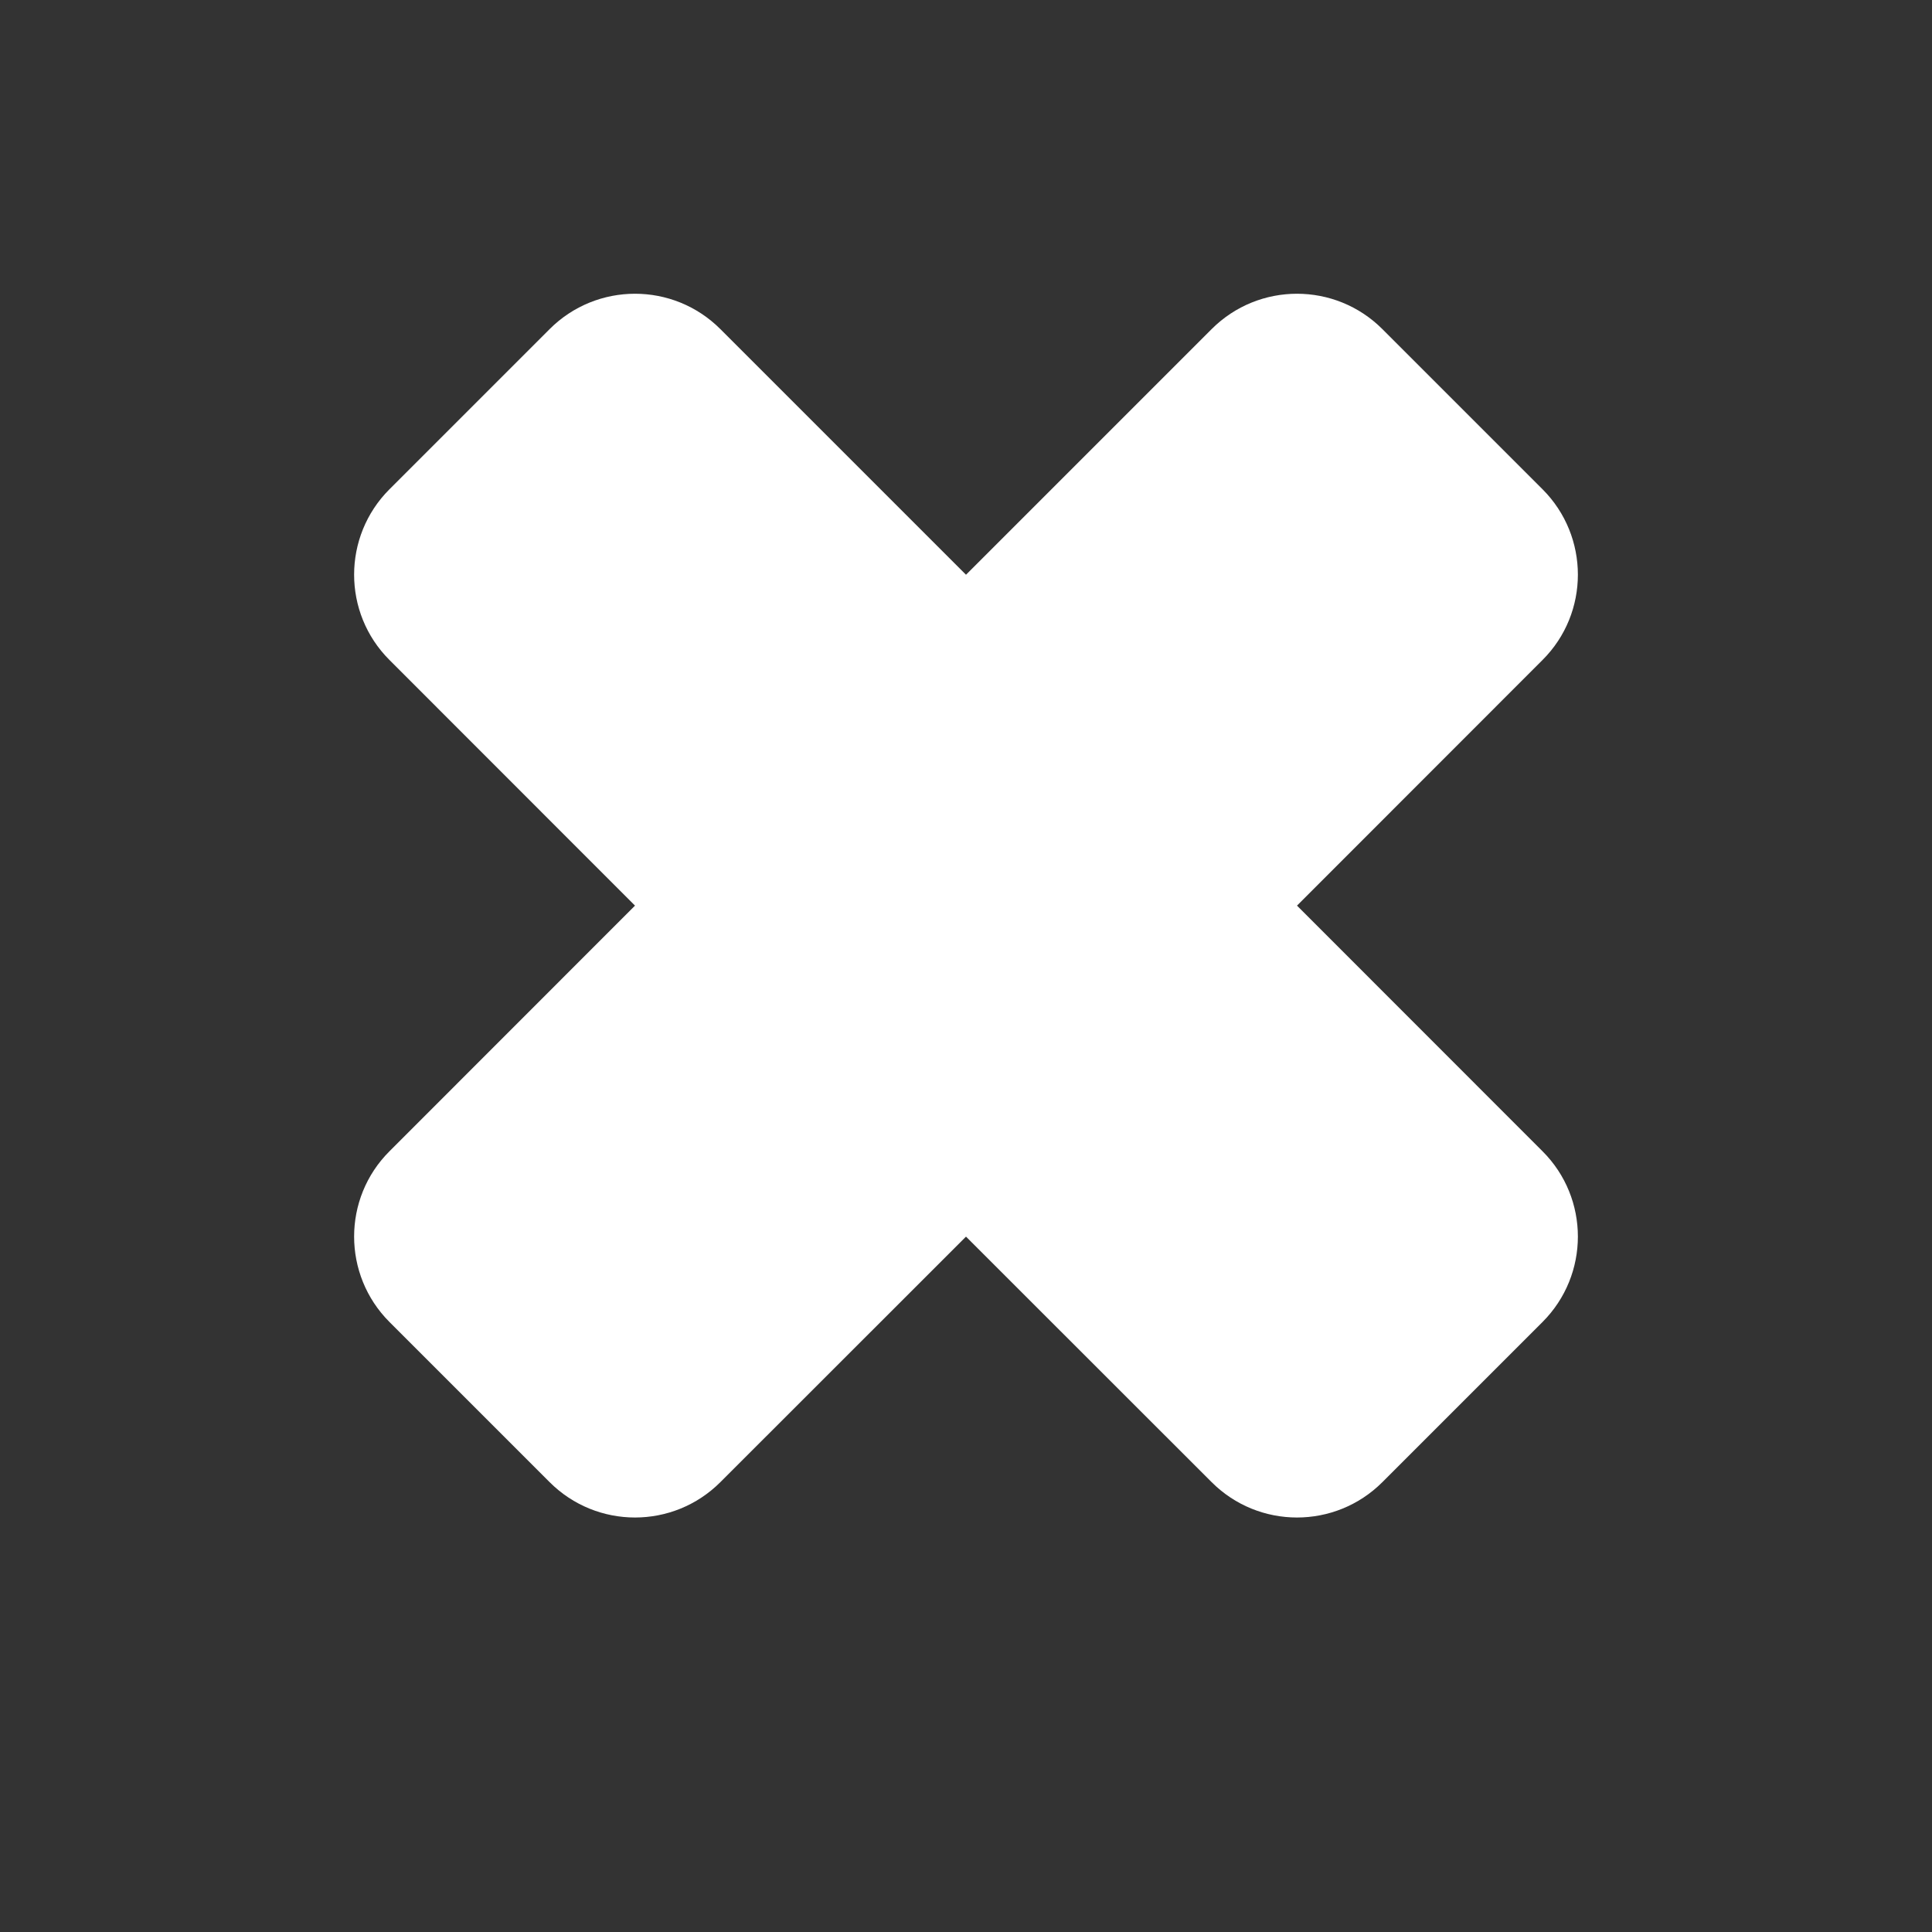 <?xml version="1.0" encoding="UTF-8"?>
<svg xmlns="http://www.w3.org/2000/svg" xmlns:xlink="http://www.w3.org/1999/xlink" viewBox="0 0 64 64" width="64px" height="64px">
  <rect x="0" y="0" width="64" height="64" fill="#333333" stroke="none"/>
  <defs>
    <filter id="alpha" filterUnits="objectBoundingBox" x="0%" y="0%" width="100%" height="100%">
      <feColorMatrix type="matrix" in="SourceGraphic" values="0 0 0 0 1 0 0 0 0 1 0 0 0 0 1 0 0 0 1 0"/>
    </filter>
    <mask id="mask0">
      <g filter="url(#alpha)">
        <rect x="0" y="0" width="64" height="64" style="fill:rgb(0%,0%,0%);fill-opacity:0.3;stroke:none;"/>
      </g>
    </mask>
  </defs>
  <g id="surface197118949">
    <!-- Close Icon Paths -->
    <path style="stroke:none;fill-rule:nonzero;fill:white;fill-opacity:1;" d="M 42.965 30 L 51.098 21.863 C 52.66 20.305 52.66 17.77 51.098 16.207 L 45.793 10.902 C 44.23 9.34 41.699 9.34 40.137 10.902 L 32 19.039 L 23.863 10.902 C 22.301 9.34 19.77 9.34 18.207 10.902 L 12.902 16.207 C 11.34 17.77 11.34 20.305 12.902 21.863 L 21.035 30 L 12.902 38.137 C 11.34 39.695 11.34 42.23 12.902 43.793 L 18.207 49.098 C 19.77 50.66 22.301 50.66 23.863 49.098 L 32 40.965 L 40.137 49.098 C 41.699 50.66 44.23 50.66 45.793 49.098 L 51.098 43.793 C 52.66 42.23 52.66 39.695 51.098 38.137 Z M 42.965 30 "/>
  </g>
</svg>
